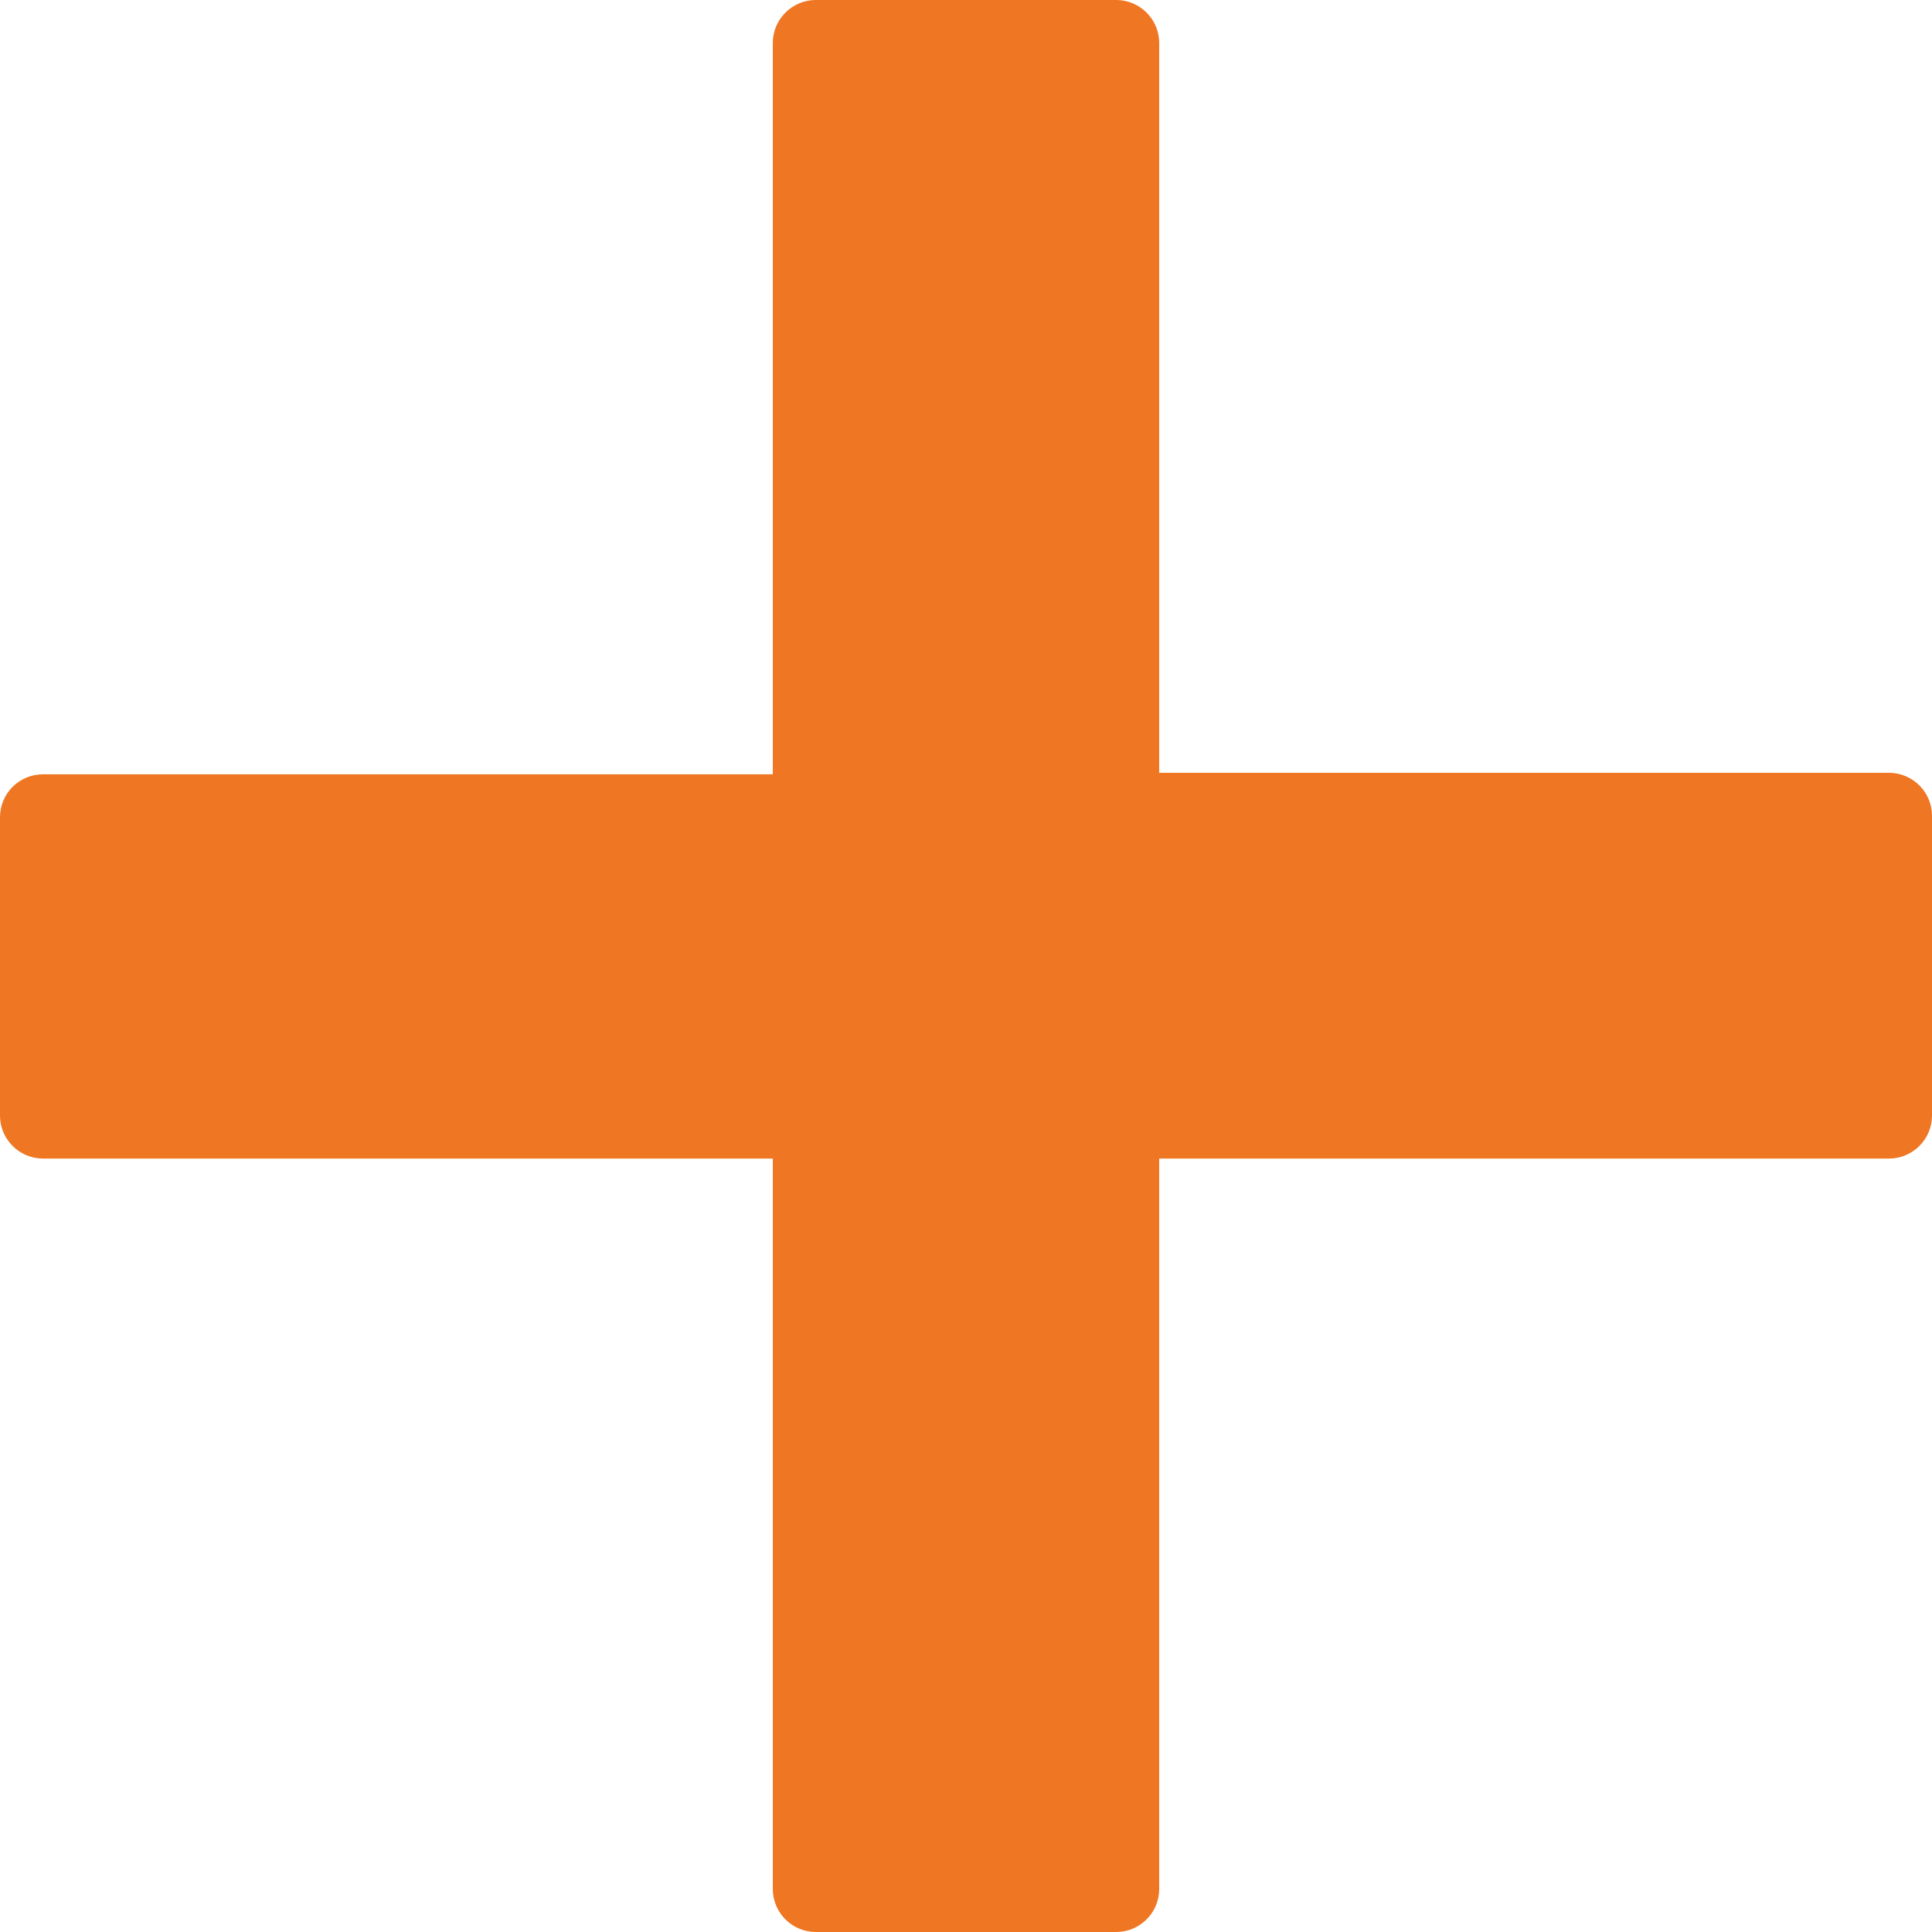 <?xml version="1.0" encoding="UTF-8"?>
<svg width="9px" height="9px" viewBox="0 0 9 9" version="1.1" xmlns="http://www.w3.org/2000/svg" xmlns:xlink="http://www.w3.org/1999/xlink">
    <!-- Generator: Sketch 52.3 (67297) - http://www.bohemiancoding.com/sketch -->
    <title>icon_more</title>
    <desc>Created with Sketch.</desc>
    <g id="WEB-CentricView-3.0---VSAT-WebApp-Version" stroke="none" stroke-width="1" fill="none" fill-rule="evenodd">
        <g id="icon_mas" fill="#EF7622">
            <path d="M3.8,0 L5.2,-1.88737914e-15 C5.31,-1.90766975e-15 5.4,0.09 5.4,0.2 L5.4,3.6 L8.8,3.6 C8.91,3.6 9,3.69 9,3.8 L9,5.197 C9,5.307 8.91,5.397 8.8,5.397 L5.4,5.397 L5.4,8.8 C5.4,8.91 5.31,9 5.2,9 L3.8,9 C3.69,9 3.6,8.91 3.6,8.8 L3.6,5.397 L0.2,5.397 C0.09,5.397 3.06982769e-14,5.307 3.05866443e-14,5.197 L3.11417558e-14,3.807 C3.11282288e-14,3.696 0.09,3.607 0.2,3.607 L3.6,3.607 L3.6,0.2 C3.6,0.09 3.69,5.46038343e-15 3.8,5.44009282e-15 Z" id="Rectangle"></path>
        </g>
    </g>
</svg>